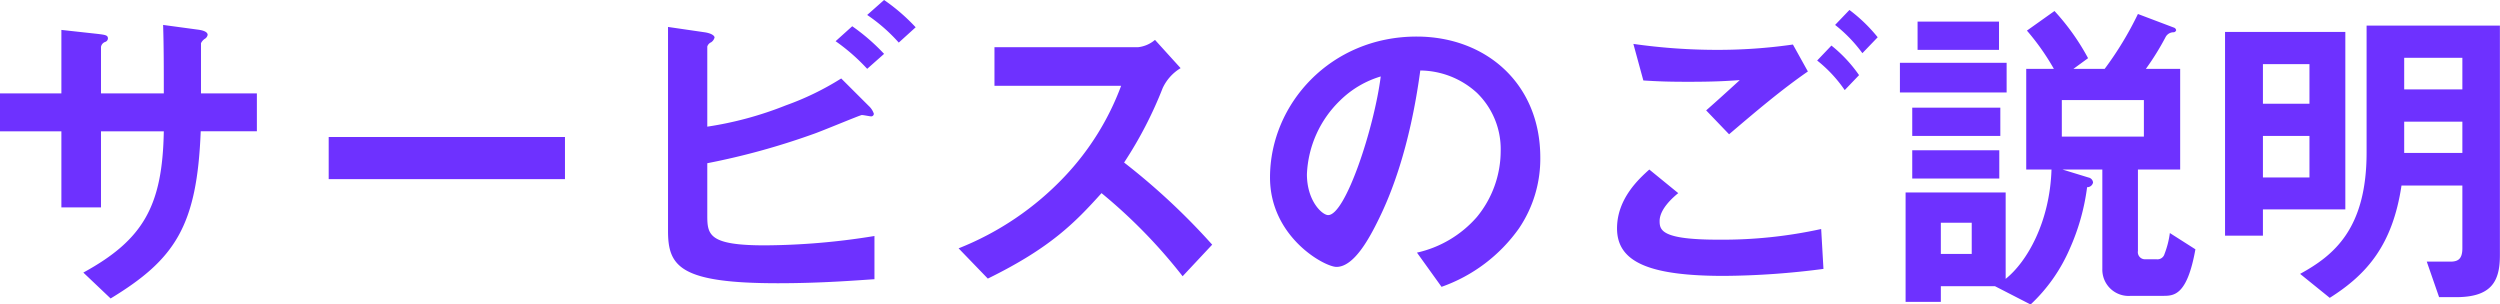 <svg xmlns="http://www.w3.org/2000/svg" width="179.995" height="21.923" viewBox="0 0 361 43.97">
  <defs>
    <style>
      .cls-1 {
        fill: #6e31ff;
        fill-rule: evenodd;
      }
    </style>
  </defs>
  <path id="パス_1131" data-name="パス 1131" class="cls-1" d="M1137.25,8125.87v-5.47h-8.07v-7.25a1.54,1.54,0,0,1,.53-0.62,0.855,0.855,0,0,0,.43-0.58c0-.58-1.1-0.72-1.48-0.77l-4.95-.67c0.1,3.03.1,6.24,0.1,9.89h-9.07v-6.72a0.92,0.92,0,0,1,.62-0.72,0.569,0.569,0,0,0,.38-0.48c0-.48-0.33-0.53-1.44-0.67l-5.28-.58v9.17h-8.88v5.47h8.88v10.99h5.72v-10.99h9.07c-0.19,10.75-2.93,15.65-11.62,20.4l3.94,3.74c9.31-5.66,12.48-10.46,13.01-24.14h8.11Zm44.49,6.91v-6.09h-34.12v6.09h34.12Zm50.64-21.93a27.486,27.486,0,0,0-4.56-3.94l-2.44,2.16a24.365,24.365,0,0,1,4.56,3.99Zm-4.56,3.84a29.125,29.125,0,0,0-4.6-3.99l-2.4,2.16a28.178,28.178,0,0,1,4.56,3.99Zm-1.39,32.54v-6.24a100.934,100.934,0,0,1-15.84,1.35c-8.01,0-8.3-1.49-8.3-4.28v-7.58a104.409,104.409,0,0,0,15.21-4.18c1.16-.38,6.87-2.78,7.11-2.78s1.15,0.19,1.29.19a0.377,0.377,0,0,0,.44-0.38,2.653,2.653,0,0,0-.72-1.11l-3.99-3.98a40.658,40.658,0,0,1-8.01,3.89,50.855,50.855,0,0,1-11.33,3.07v-11.57a1,1,0,0,1,.57-0.62,1.232,1.232,0,0,0,.48-0.68c0-.28-0.48-0.62-1.44-0.76l-5.28-.77v29.47c0,5.14,1.78,7.54,15.89,7.54C1218.94,8147.81,1224.13,8147.37,1226.43,8147.23Zm48.77-4.99a96.5,96.5,0,0,0-12.72-11.86,57.991,57.991,0,0,0,5.57-10.75,6.61,6.61,0,0,1,2.59-2.88l-3.7-4.08a4.506,4.506,0,0,1-2.49,1.06h-20.69v5.57h18.29a38.584,38.584,0,0,1-8.16,13.1,42.694,42.694,0,0,1-15.31,10.37l4.22,4.37c9.02-4.42,12.58-8.07,16.42-12.34a75.963,75.963,0,0,1,11.71,12Zm47.38-12.58c0-10.7-7.88-17.47-17.86-17.47-12.38,0-21.17,9.7-21.17,20.35,0,8.6,7.87,12.91,9.6,12.91,2.5,0,4.71-4.03,6.15-7,1.58-3.22,4.41-9.94,5.95-21.36a12.265,12.265,0,0,1,8.16,3.21,11.31,11.31,0,0,1,3.45,8.4,15.021,15.021,0,0,1-3.45,9.56,16.156,16.156,0,0,1-8.64,5.13l3.55,4.94a23.1,23.1,0,0,0,11.18-8.44A17.912,17.912,0,0,0,1322.58,8129.66Zm-23.04-11.71c-0.96,7.49-5.09,20.02-7.59,20.02-0.86,0-3.07-2.02-3.07-5.91a15.687,15.687,0,0,1,4.8-10.65A14.081,14.081,0,0,1,1299.54,8117.95Zm71.76-5.66a22.659,22.659,0,0,0-4.08-3.94l-2.07,2.16a20.585,20.585,0,0,1,3.94,4.08Zm-2.69,5.47a20.171,20.171,0,0,0-3.99-4.27l-2.06,2.16a19.433,19.433,0,0,1,3.98,4.27Zm-7.39-.53-2.16-3.89a76.069,76.069,0,0,1-10.95.77,85.7,85.7,0,0,1-12.09-.86l1.44,5.28c2.25,0.14,3.64.19,6.52,0.19,3.65,0,5.33-.1,7.4-0.24-1.83,1.68-3.75,3.41-4.85,4.37l3.31,3.45C1353.78,8122.94,1357.47,8119.82,1361.22,8117.23Zm2.25,28.51-0.33-5.76a66.544,66.544,0,0,1-14.84,1.54c-8.16,0-8.49-1.34-8.49-2.69,0-1.73,1.92-3.41,2.69-4.03l-4.18-3.41c-1.44,1.3-4.66,4.18-4.66,8.5,0,4.85,4.61,6.86,15.46,6.86A115.336,115.336,0,0,0,1363.47,8145.74Zm53.71-2.83-3.69-2.35a12.908,12.908,0,0,1-.77,3.02,1.054,1.054,0,0,1-1.15.77h-1.63a1.029,1.029,0,0,1-1.06-1.2v-11.76h6.1v-14.54h-4.95a38.133,38.133,0,0,0,2.83-4.56,1.3,1.3,0,0,1,1.2-.72,0.42,0.42,0,0,0,.34-0.29,0.474,0.474,0,0,0-.34-0.39l-5.18-1.96a48.386,48.386,0,0,1-4.8,7.92h-4.51l2.11-1.54a33.239,33.239,0,0,0-4.85-6.81l-3.98,2.83a34.31,34.31,0,0,1,3.89,5.52h-3.99v14.54h3.65c-0.24,7.54-3.5,13.3-6.62,15.79V8134.7h-14.45v15.8h5.09v-2.26h7.82l5.14,2.64a24.1,24.1,0,0,0,5.66-8.06,31.56,31.56,0,0,0,2.5-8.88,0.847,0.847,0,0,0,.86-0.68,0.819,0.819,0,0,0-.67-0.72l-3.75-1.15h5.76v14.35a3.794,3.794,0,0,0,4.13,3.89h4.61C1414.06,8149.63,1415.98,8149.63,1417.18,8142.91Zm-7.44-16.27h-11.85v-5.28h11.85v5.28Zm-24.86,16.94h-4.46v-4.51h4.46v4.51Zm4.13-17.04v-4.08h-12.72v4.08h12.72Zm-0.15,6.15v-4.08h-12.57v4.08h12.57Zm-0.04-18.58v-4.08h-11.76v4.08h11.76Zm1.1,6.15v-4.28h-15.41v4.28h15.41Zm71.23,23.52v-33.17H1441.9v18.33c0,11.09-4.8,14.88-9.6,17.52l4.28,3.46c5.32-3.36,9.07-7.58,10.36-16.22h8.79v9.07c0,1.58-.67,1.92-1.73,1.92h-3.41l1.78,5.13h2.45C1459.9,8149.82,1461.15,8147.57,1461.15,8143.78Zm-5.42-23.96h-8.4v-4.56h8.4v4.56Zm0,9.17h-8.4v-4.51h8.4v4.51Zm-16.9,8.16v-25.63h-17.37v29.42h5.47v-3.79h11.9Zm-5.18-15.26h-6.72v-5.72h6.72v5.72Zm0,10.65h-6.72v-6h6.72v6Z" transform="translate(-1100.16 -8106.91)"/>
</svg>
